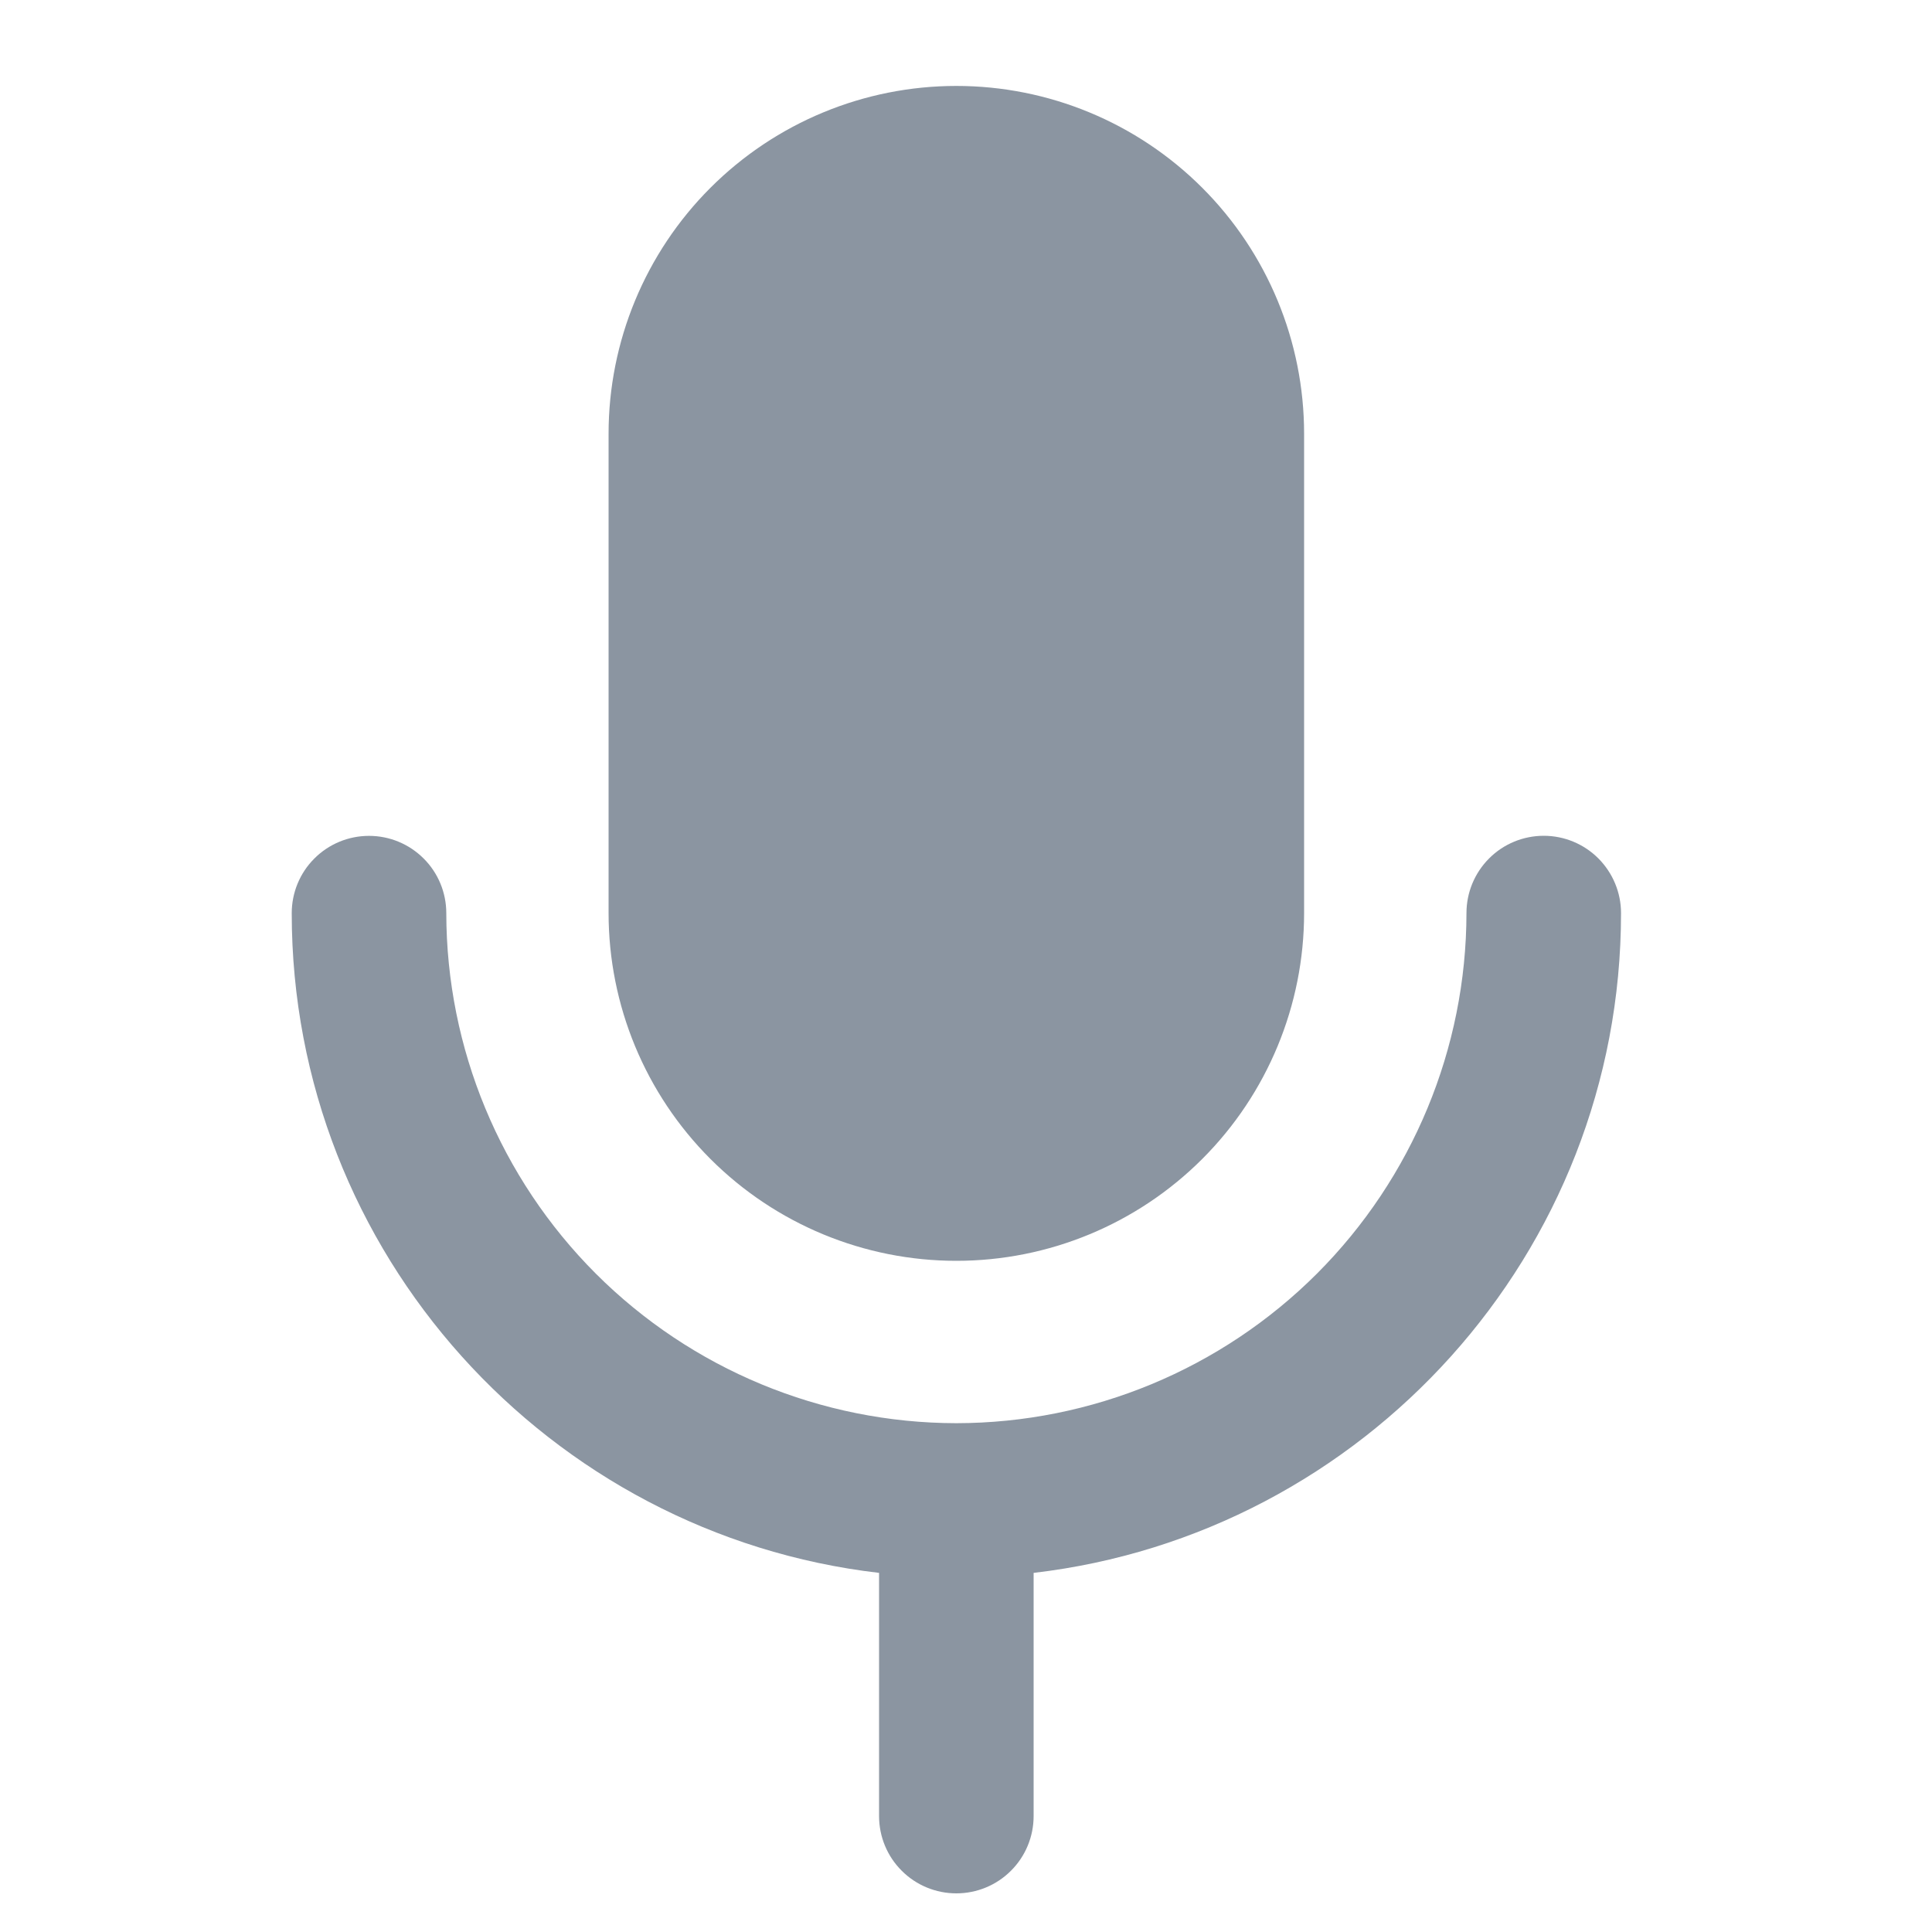 <svg width="25" height="25" viewBox="0 0 25 25" fill="none" xmlns="http://www.w3.org/2000/svg">
<g clip-path="url(#clip0_652_2218)">
<path fill-rule="evenodd" clip-rule="evenodd" d="M12.375 1.112C11.181 1.112 10.037 1.586 9.193 2.43C8.349 3.274 7.875 4.419 7.875 5.612V11.815C7.875 13.008 8.349 14.153 9.193 14.997C10.037 15.841 11.181 16.315 12.375 16.315C13.569 16.315 14.713 15.841 15.557 14.997C16.401 14.153 16.875 13.008 16.875 11.815V5.612C16.875 4.419 16.401 3.274 15.557 2.43C14.713 1.586 13.569 1.112 12.375 1.112Z" fill="#8B95A1"/>
<path fill-rule="evenodd" clip-rule="evenodd" d="M20.976 11.815C20.976 11.55 20.87 11.296 20.683 11.108C20.495 10.92 20.241 10.815 19.976 10.815C19.711 10.815 19.456 10.92 19.269 11.108C19.081 11.296 18.976 11.55 18.976 11.815C18.974 13.565 18.278 15.243 17.041 16.481C15.803 17.718 14.125 18.414 12.375 18.416C10.625 18.414 8.948 17.718 7.71 16.481C6.473 15.243 5.777 13.566 5.775 11.816C5.775 11.551 5.67 11.296 5.482 11.109C5.294 10.921 5.04 10.816 4.775 10.816C4.51 10.816 4.255 10.921 4.068 11.109C3.88 11.296 3.775 11.551 3.775 11.816C3.775 16.219 7.103 19.856 11.375 20.353V23.5C11.375 23.765 11.48 24.02 11.668 24.207C11.855 24.395 12.11 24.5 12.375 24.5C12.64 24.5 12.895 24.395 13.082 24.207C13.27 24.02 13.375 23.765 13.375 23.5V20.353C17.648 19.855 20.976 16.219 20.976 11.815Z" fill="#8B95A1"/>
</g>
<defs>
<clipPath id="clip0_652_2218">
<rect width="24" height="24" fill="white" transform="translate(0.375 0.5)"/>
</clipPath>
</defs>
</svg>
